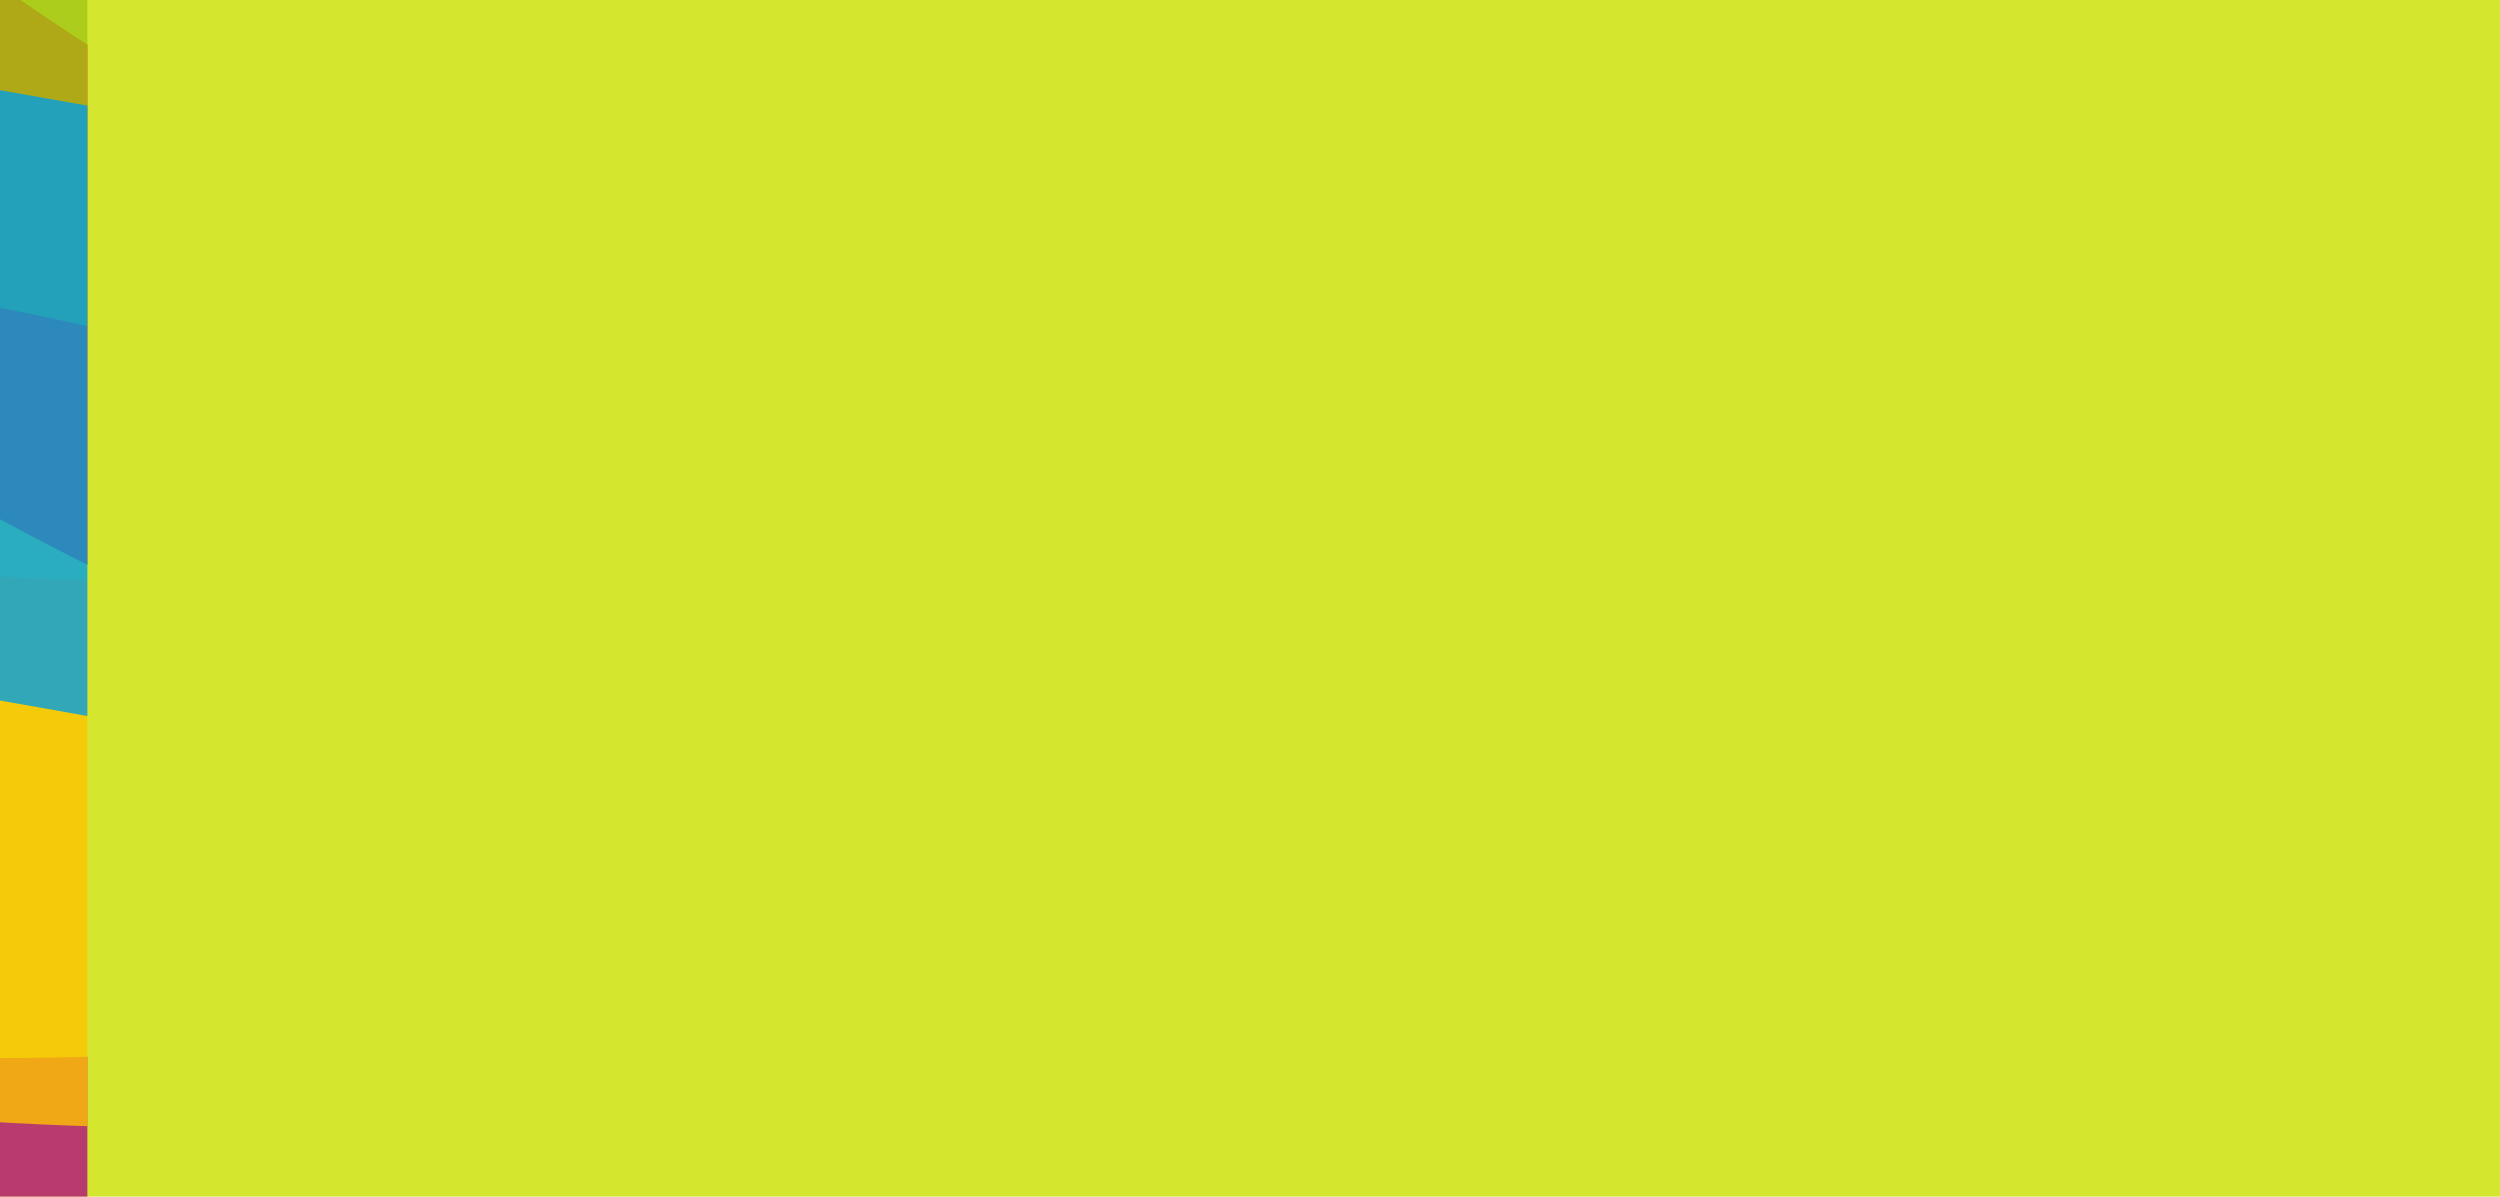 <?xml version="1.0" encoding="UTF-8"?>
<svg id="Capa_2" data-name="Capa 2" xmlns="http://www.w3.org/2000/svg" xmlns:xlink="http://www.w3.org/1999/xlink" viewBox="0 0 1149.06 550">
  <defs>
    <style>
      .cls-1 {
        fill: #b0117d;
      }

      .cls-1, .cls-2, .cls-3, .cls-4, .cls-5, .cls-6 {
        isolation: isolate;
      }

      .cls-1, .cls-3, .cls-7, .cls-4, .cls-5, .cls-8, .cls-6 {
        stroke-width: 0px;
      }

      .cls-1, .cls-3, .cls-4, .cls-5, .cls-6 {
        fill-rule: evenodd;
        mix-blend-mode: color-dodge;
        opacity: .8;
      }

      .cls-3 {
        fill: #e30613;
      }

      .cls-7 {
        fill: none;
      }

      .cls-9 {
        clip-path: url(#clippath-1);
      }

      .cls-4 {
        fill: #009fe3;
      }

      .cls-10 {
        clip-path: url(#clippath);
      }

      .cls-5 {
        fill: #a2c617;
      }

      .cls-8 {
        fill: #d4e62e;
      }

      .cls-6 {
        fill: #fdc300;
      }
    </style>
    <clipPath id="clippath">
      <rect class="cls-7" x="0" width="40.16" height="550"/>
    </clipPath>
    <clipPath id="clippath-1">
      <rect class="cls-7" x="-240.62" y="0" width="330.78" height="554.84"/>
    </clipPath>
  </defs>
  <g id="Capa_1-2" data-name="Capa 1">
    <g>
      <rect class="cls-8" x="299.53" y="-299.53" width="550" height="1149.06" transform="translate(299.53 849.53) rotate(-90)"/>
      <g class="cls-10">
        <g class="cls-2">
          <g id="Capa_2-2" data-name="Capa 2">
            <g id="Capa_1-2" data-name="Capa 1-2">
              <g class="cls-9">
                <g>
                  <path class="cls-1" d="M-1472.93,121.09C-964.14,687.81-183.96,956.01,588.71,709.32c-8.3-26.04-79.83-274.31-361.73-240.25-466.24,70.35-897.2-79.82-1252.69-359.57-38.31-30.14-100.87-59.08-171.88-60.29-38.34-.63-97.14,15.09-97.14,15.09l-178.2,56.79h0Z"/>
                  <path class="cls-3" d="M-633.03-578.48C-507.48-97.69-123.41,292.09,420.3,381.73c3.29-17.56,39.41-182.71-141.12-247.75C-23.87,34.47-235.39-181.98-360.18-450.73c-13.43-28.93-41.86-64.51-84.23-86.53-22.86-11.92-63.26-20.48-63.26-20.48l-125.36-20.73h0Z"/>
                  <path class="cls-6" d="M509.47,455.35C-59.1,628.93-694.23,438.94-1137.87-55.29c15.66-14.33,159.49-154.12,342.54-12.09C-497.82,177.11-150.28,300.84,202.93,259.09c38.05-4.5,92.55,2.03,142.38,31.13,26.88,15.7,61.79,51.24,61.79,51.24l102.36,113.89h0Z"/>
                  <path class="cls-5" d="M869.18,284.85C327.86-193.15-397.54-317.07-1017.88-17.45c11.88,23.34,118.71,246.72,355.21,189.2C-274.02,63.67,129.16,110.4,486.23,336.78c38.46,24.39,97.62,45.43,158.99,39.99,33.11-2.93,80.9-22.9,80.9-22.9l143.06-69.02h0Z"/>
                  <path class="cls-4" d="M-1191.53,111.02c-76.29-13.49-127.73-83.99-114.51-158.72,13.22-74.74,86.29-125.96,162.58-112.47,0,0,980.67,172.74,1428.81,252.01,67.61,11.96,132.92,48.49,177.5,117.85,43.03,67,47.15,123.2,33.57,199.97-2.03,0-1687.95-298.64-1687.95-298.64h0Z"/>
                </g>
              </g>
            </g>
          </g>
        </g>
      </g>
    </g>
  </g>
</svg>